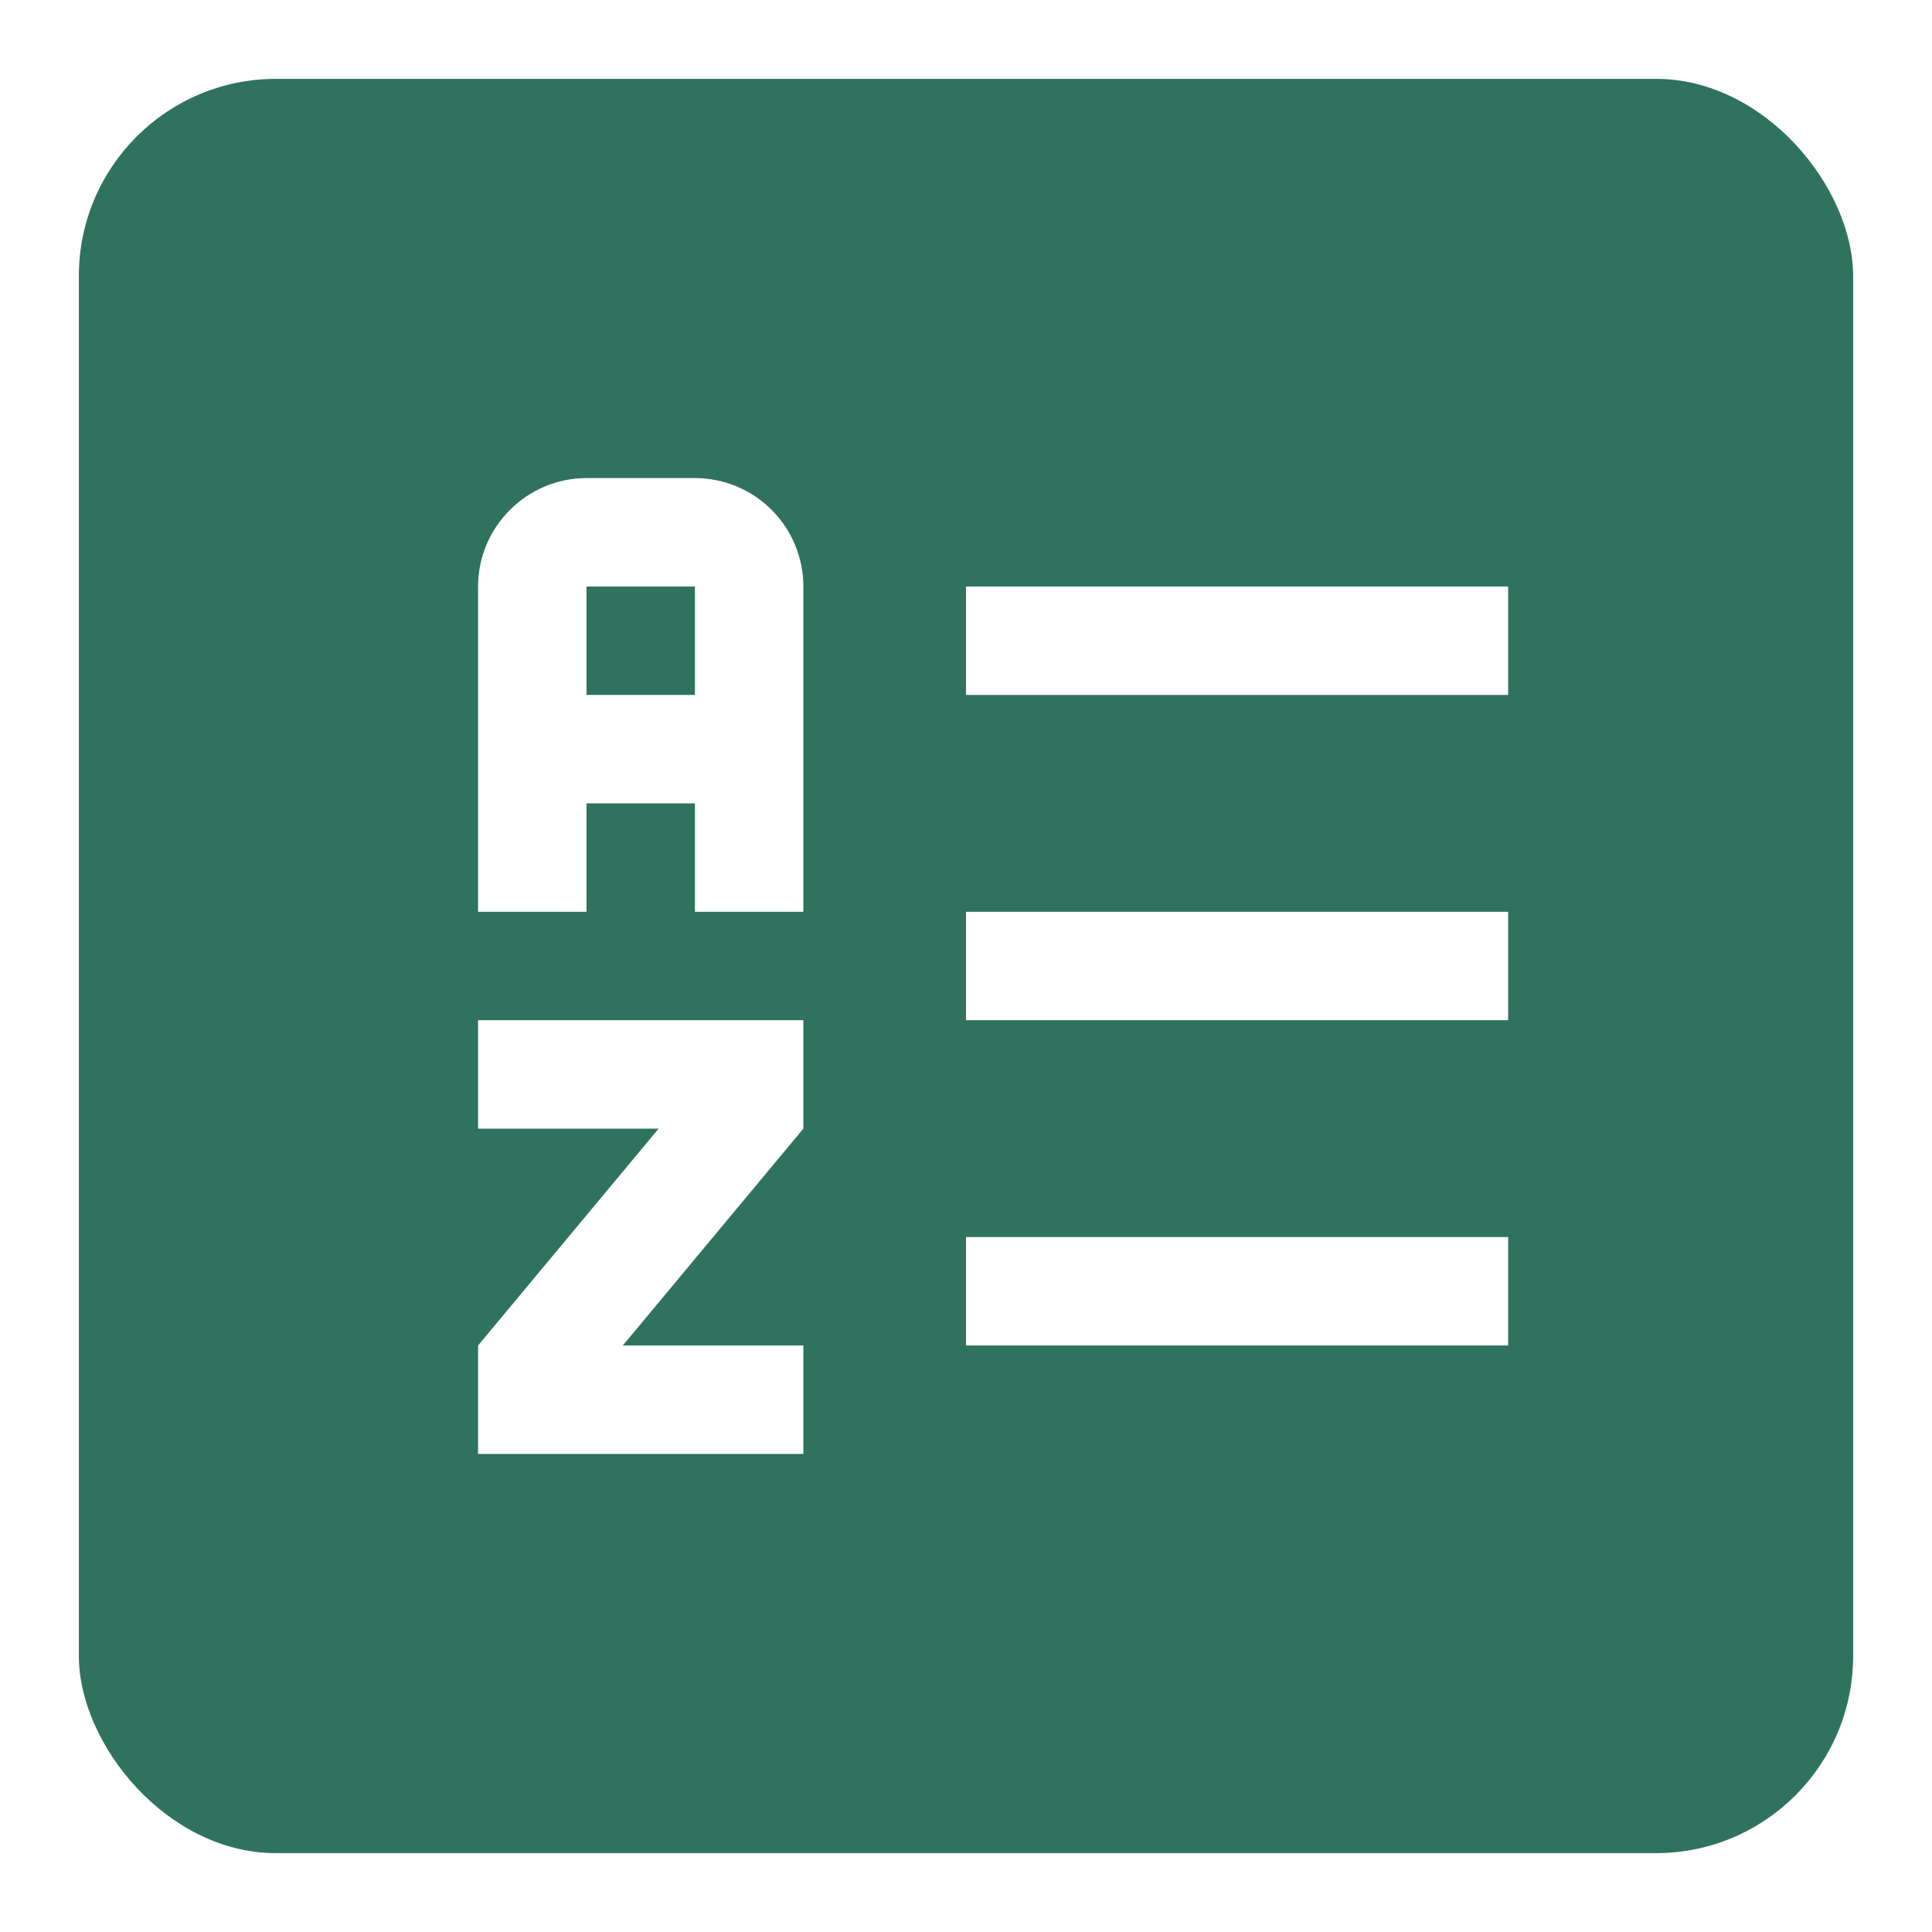 <svg width="49" height="49" viewBox="0 0 49 49" fill="none" xmlns="http://www.w3.org/2000/svg">
<g filter="url(#filter0_d_519_4650)">
<rect x="2" y="1" width="45" height="45" rx="5" fill="#2F735E"/>
<path d="M24.5 13.875H38.25V16.625H24.5M24.5 33.125V30.375H38.25V33.125M24.5 22.125H38.25V24.875H24.5M20.375 24.875V27.625L15.796 33.125H20.375V35.875H12.125V33.125L16.704 27.625H12.125V24.875M17.625 11.125H14.875C13.363 11.125 12.125 12.363 12.125 13.875V22.125H14.875V19.375H17.625V22.125H20.375V13.875C20.375 13.146 20.085 12.446 19.57 11.931C19.054 11.415 18.354 11.125 17.625 11.125ZM17.625 16.625H14.875V13.875H17.625V16.625Z" fill="white"/>
</g>
<defs>
<filter id="filter0_d_519_4650" x="0" y="0" width="49" height="49" filterUnits="userSpaceOnUse" color-interpolation-filters="sRGB">
<feFlood flood-opacity="0" result="BackgroundImageFix"/>
<feColorMatrix in="SourceAlpha" type="matrix" values="0 0 0 0 0 0 0 0 0 0 0 0 0 0 0 0 0 0 127 0" result="hardAlpha"/>
<feOffset dy="1"/>
<feGaussianBlur stdDeviation="1"/>
<feComposite in2="hardAlpha" operator="out"/>
<feColorMatrix type="matrix" values="0 0 0 0 0 0 0 0 0 0 0 0 0 0 0 0 0 0 0.25 0"/>
<feBlend mode="normal" in2="BackgroundImageFix" result="effect1_dropShadow_519_4650"/>
<feBlend mode="normal" in="SourceGraphic" in2="effect1_dropShadow_519_4650" result="shape"/>
</filter>
</defs>
</svg>
